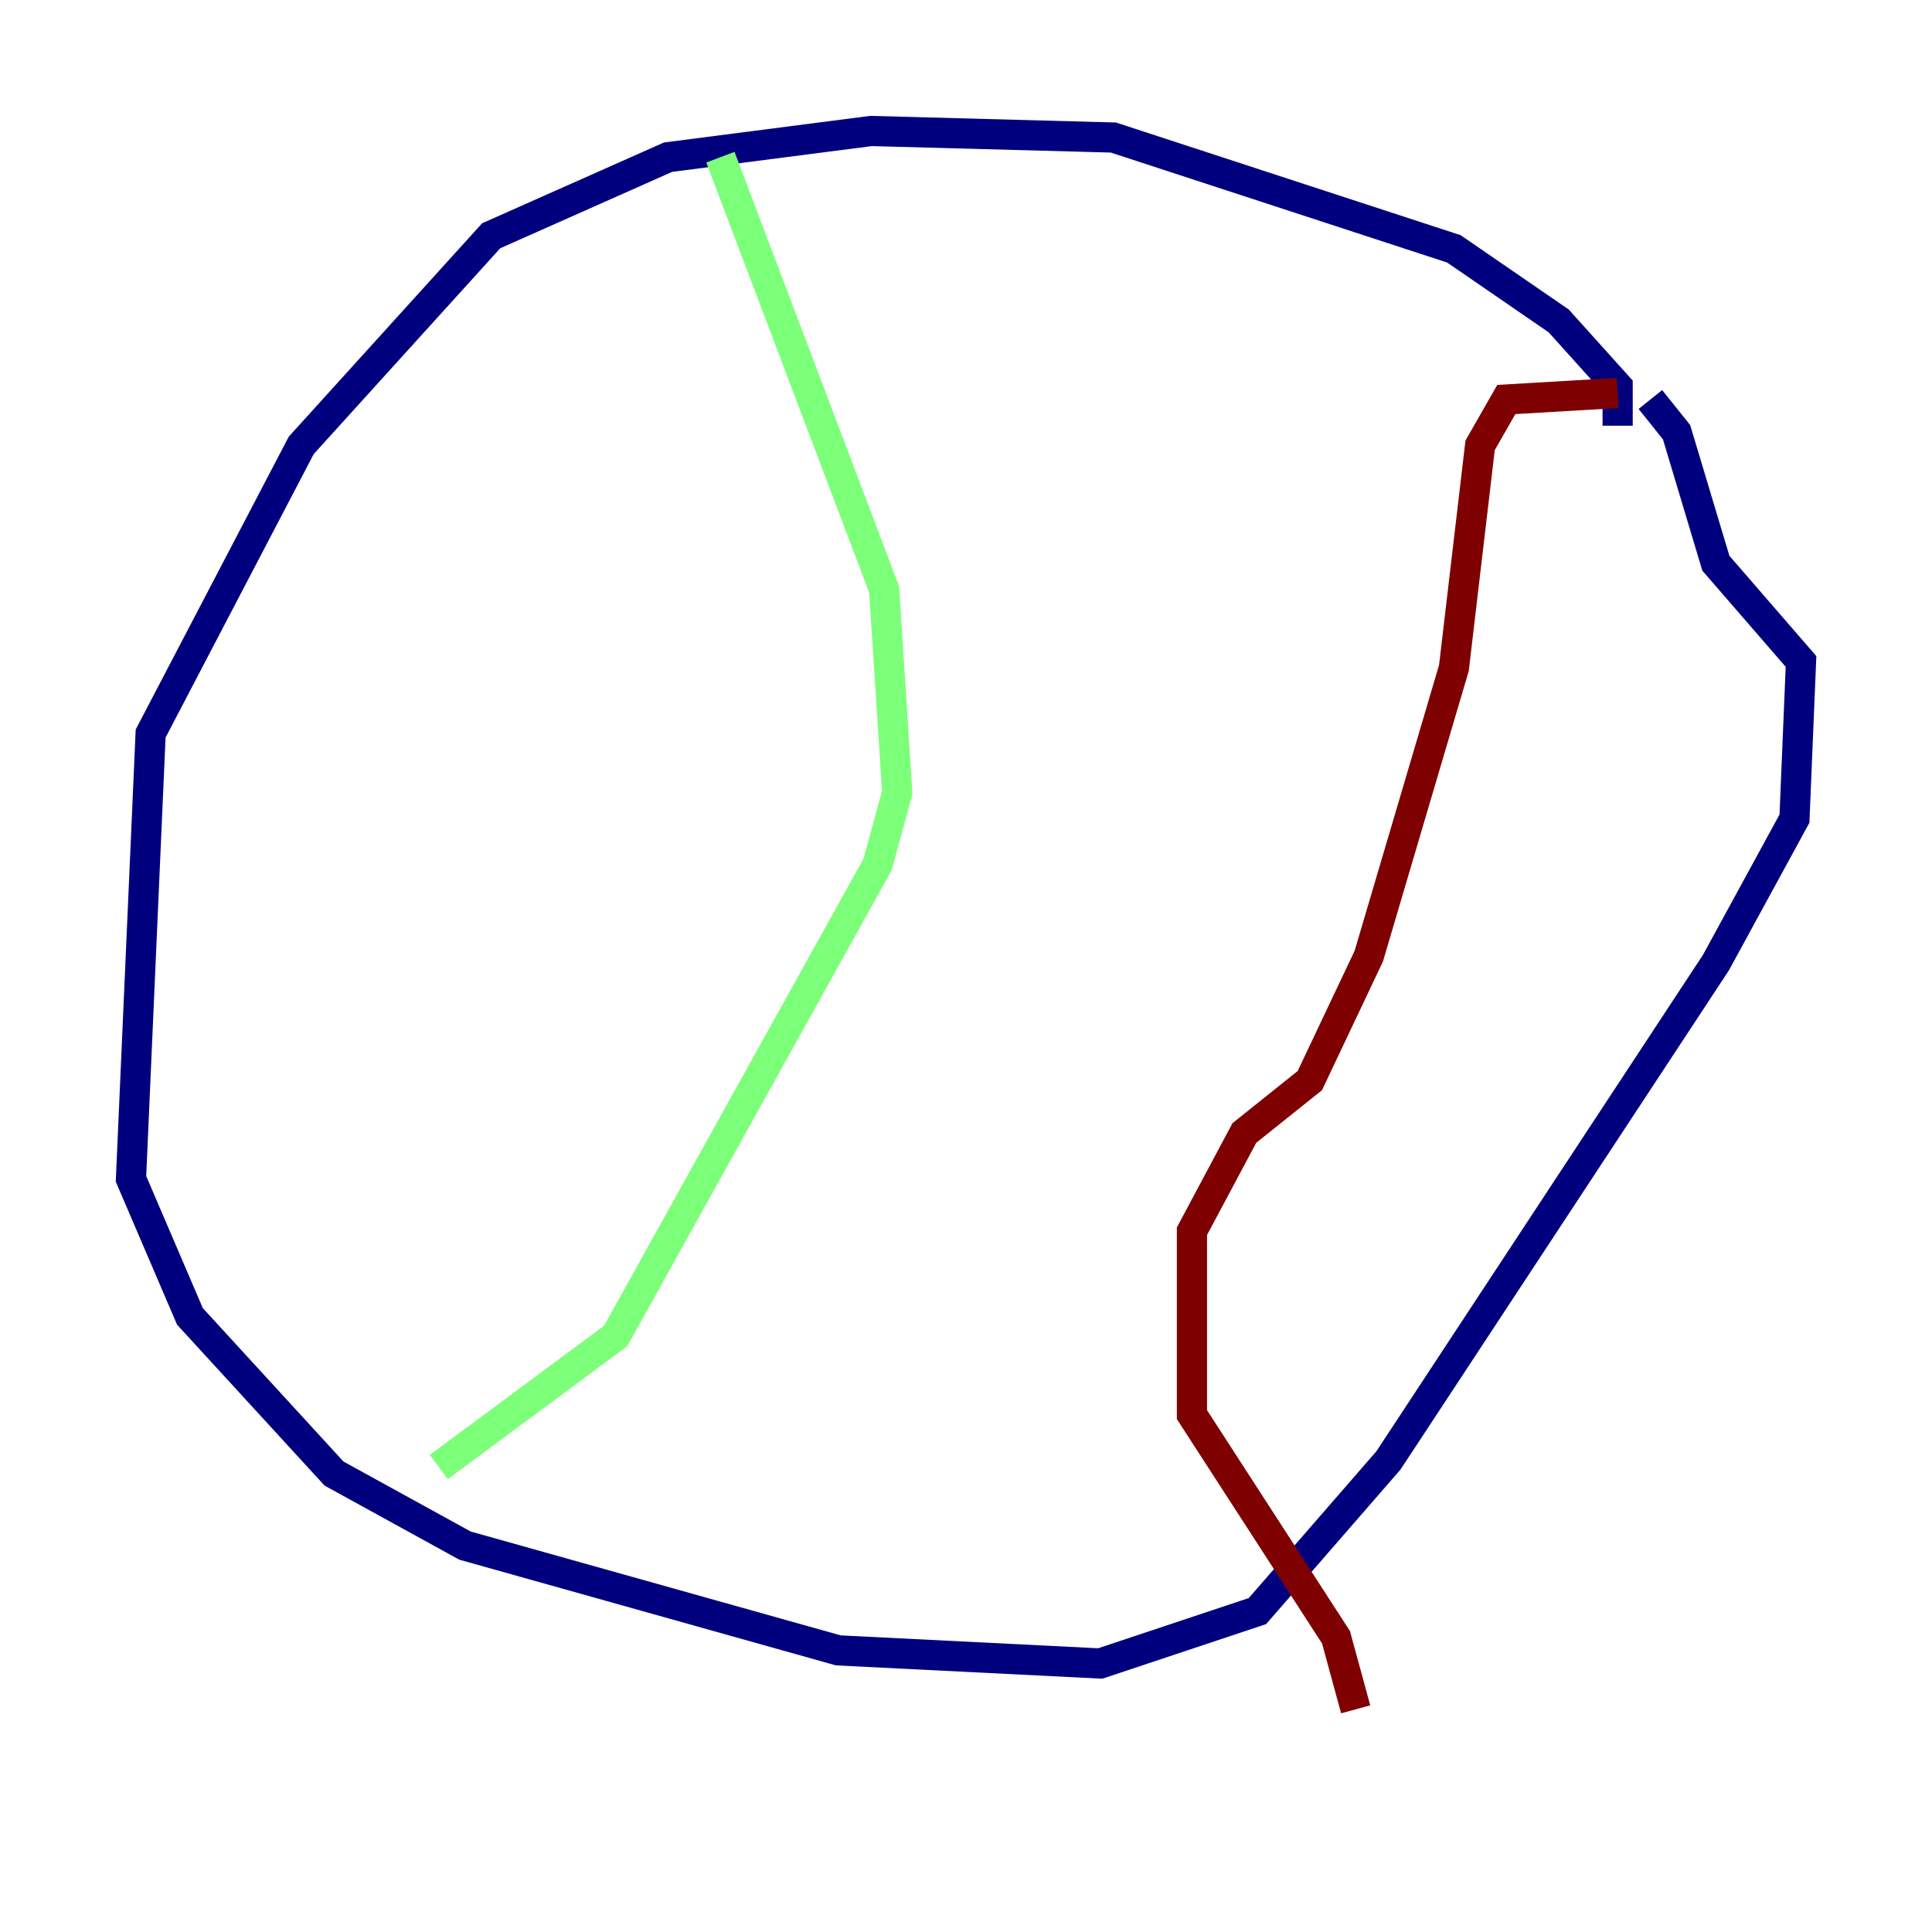<?xml version="1.0" encoding="utf-8" ?>
<svg baseProfile="tiny" height="128" version="1.2" viewBox="0,0,128,128" width="128" xmlns="http://www.w3.org/2000/svg" xmlns:ev="http://www.w3.org/2001/xml-events" xmlns:xlink="http://www.w3.org/1999/xlink"><defs /><polyline fill="none" points="107.173,28.203 107.173,25.6 103.268,21.261 96.325,16.488 73.763,9.112 57.709,8.678 44.258,10.414 32.542,15.62 19.959,29.505 9.98,48.597 8.678,78.102 12.583,87.214 22.129,97.627 30.807,102.4 55.539,109.342 72.895,110.21 83.308,106.739 91.986,96.759 113.681,63.783 118.888,54.237 119.322,43.824 113.681,37.315 111.078,28.637 109.342,26.468" stroke="#00007f" stroke-width="2" /><polyline fill="none" points="47.729,10.414 58.576,39.051 59.444,52.502 58.142,57.275 40.786,88.515 29.071,97.193" stroke="#7cff79" stroke-width="2" /><polyline fill="none" points="107.173,26.034 99.797,26.468 98.061,29.505 96.325,44.258 90.685,63.349 86.78,71.593 82.441,75.064 78.969,81.573 78.969,93.722 88.515,108.475 89.817,113.248" stroke="#7f0000" stroke-width="2" /></svg>